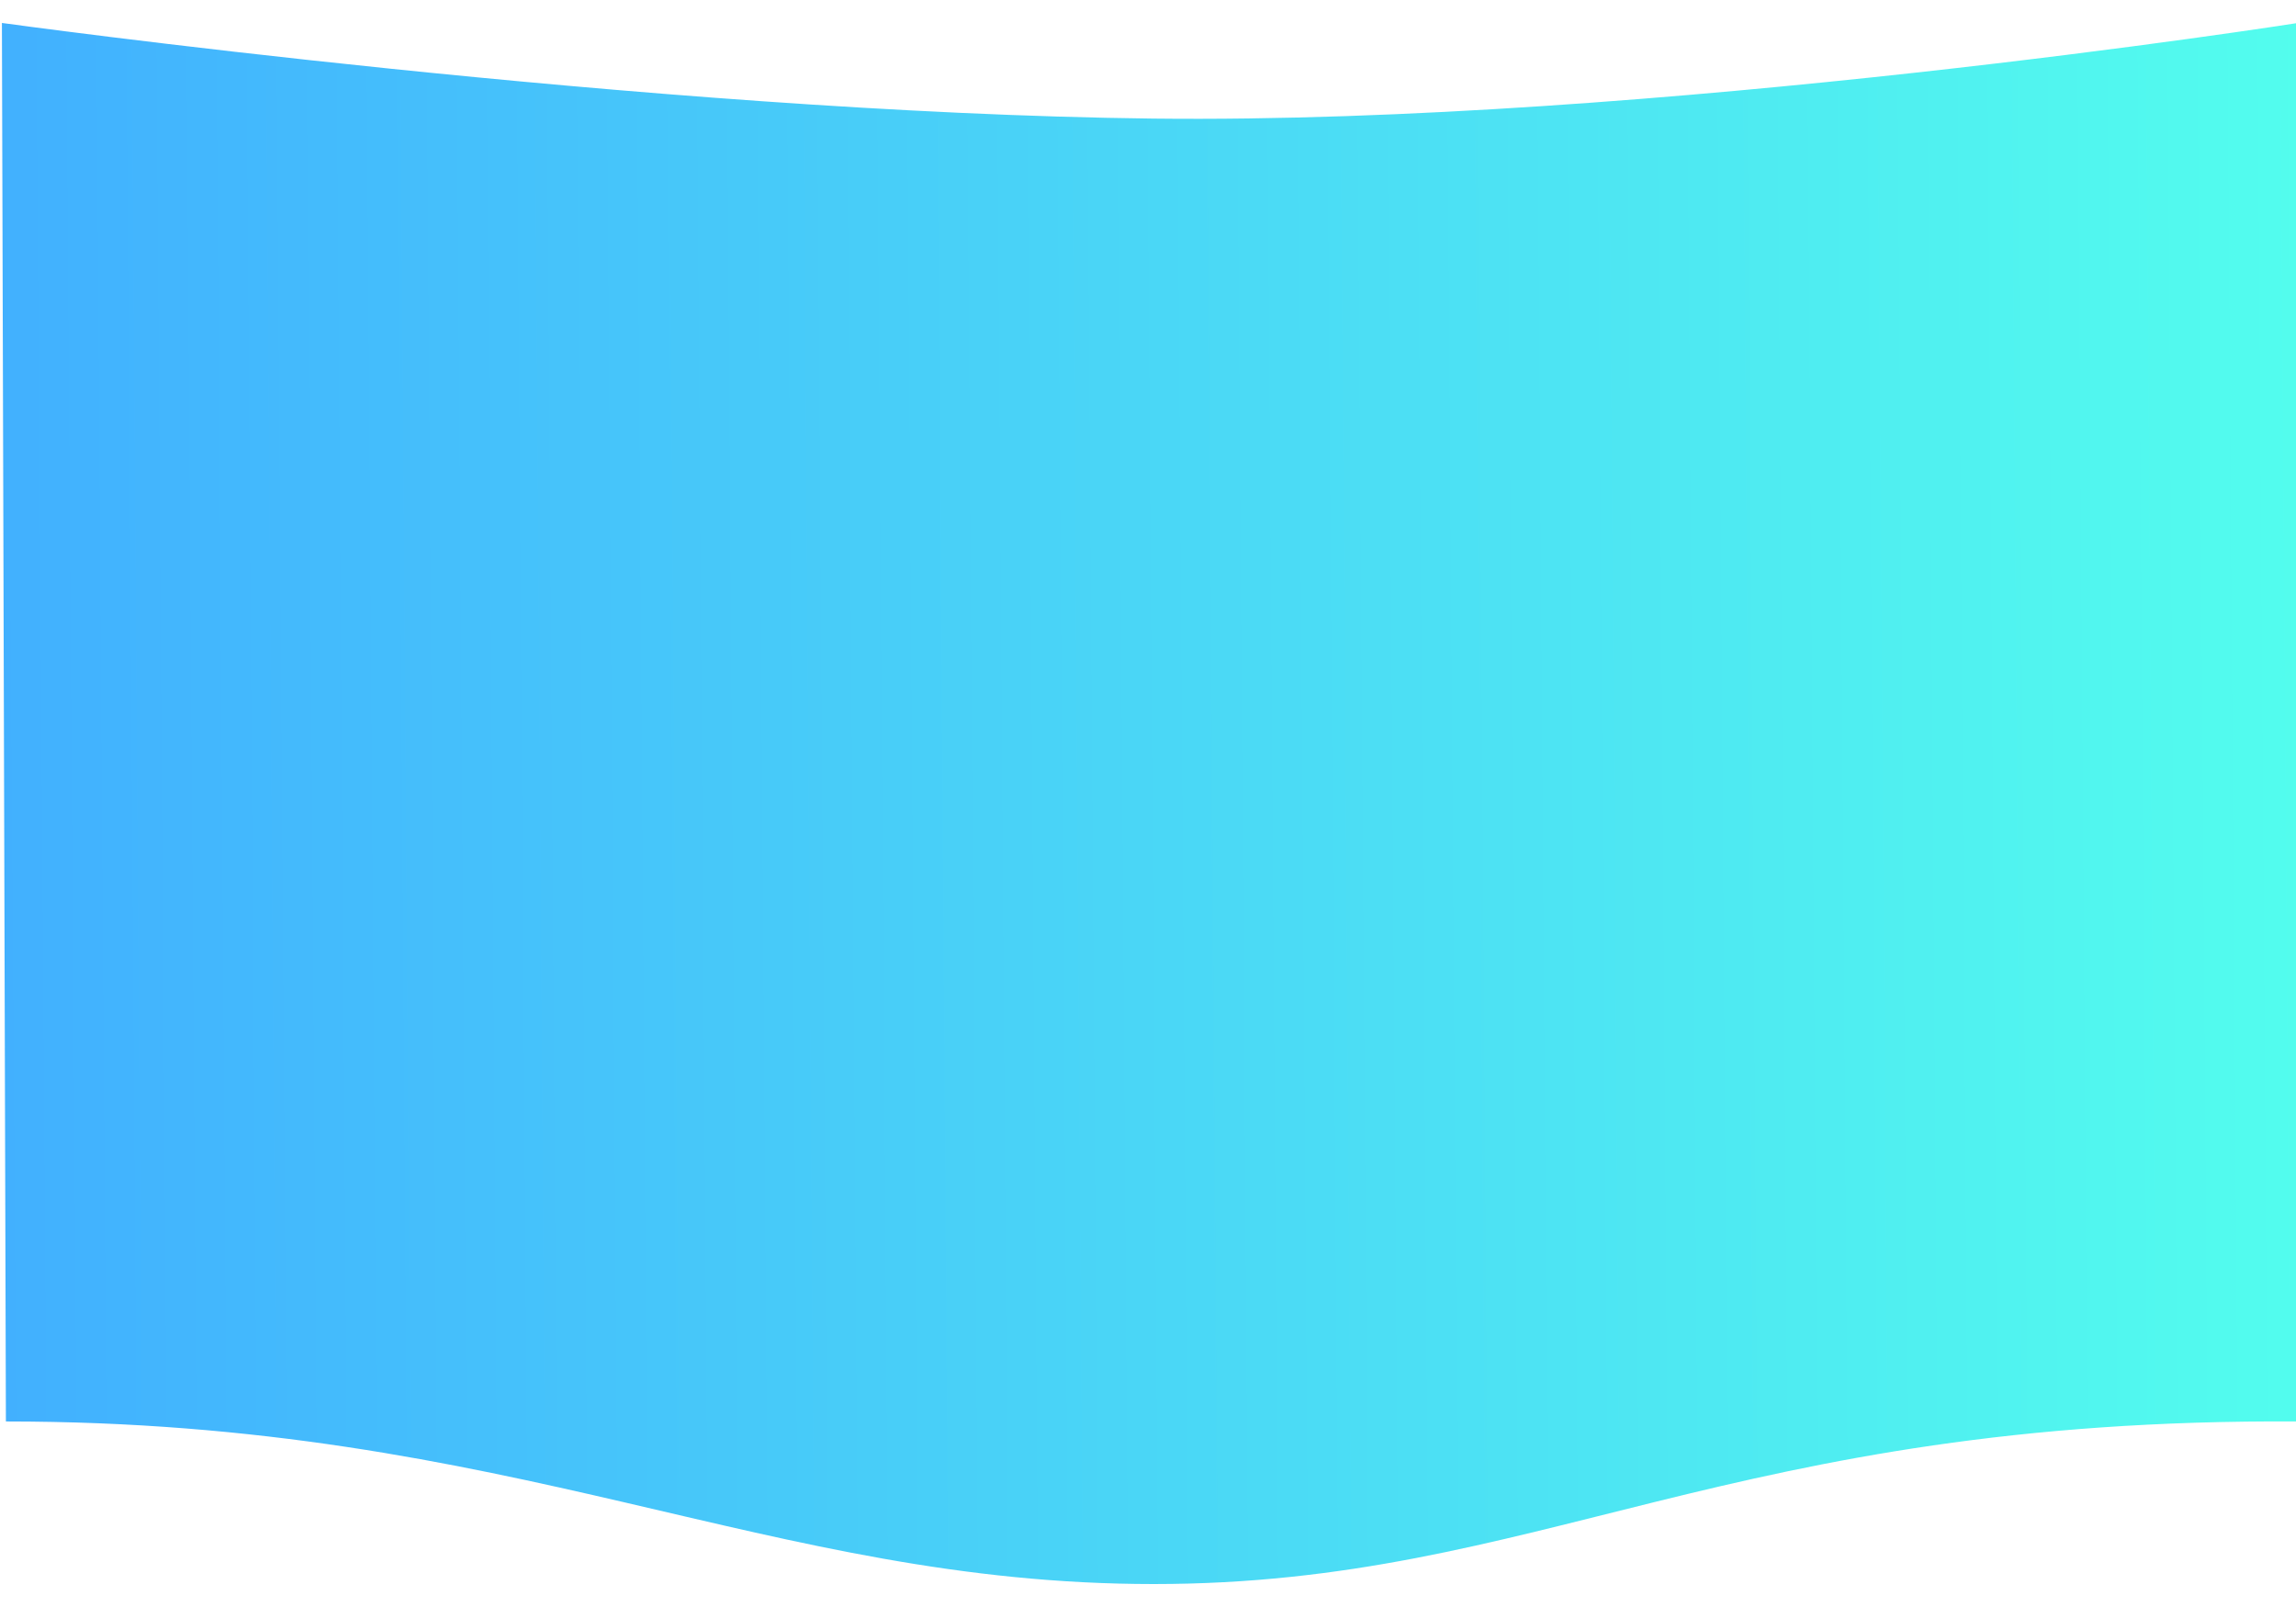 <svg width="1200" height="840" viewBox="0 0 1200 840" fill="none" xmlns="http://www.w3.org/2000/svg">
    <g filter="url(#filter0_d)">
        <path d="M1201 733.017L1201 2C1201 2 864.249 54.983 602.564 51.984C340.878 48.985 1 2 1 2L3.083 733.017C269.75 733.017 401 818 603 818C805 818 903.05 731.215 1201 733.017Z" fill="url(#paint0_linear)" fill-opacity="0.9"/>
    </g>
    <defs>
        <filter id="filter0_d" x="-11" y="0" width="1224" height="840" filterUnits="userSpaceOnUse" color-interpolation-filters="sRGB">
            <feFlood flood-opacity="0" result="BackgroundImageFix"/>
            <feColorMatrix in="SourceAlpha" type="matrix" values="0 0 0 0 0 0 0 0 0 0 0 0 0 0 0 0 0 0 127 0"/>
            <feOffset dy="10"/>
            <feGaussianBlur stdDeviation="6"/>
            <feColorMatrix type="matrix" values="0 0 0 0 0 0 0 0 0 0 0 0 0 0 0 0 0 0 0.25 0"/>
            <feBlend mode="normal" in2="BackgroundImageFix" result="effect1_dropShadow"/>
            <feBlend mode="normal" in="SourceGraphic" in2="effect1_dropShadow" result="shape"/>
        </filter>
        <linearGradient id="paint0_linear" x1="1" y1="338.069" x2="1201" y2="329.387" gradientUnits="userSpaceOnUse">
            <stop stop-color="#2DA8FF"/>
            <stop offset="1" stop-color="#40FDEC"/>
        </linearGradient>
    </defs>
</svg>
